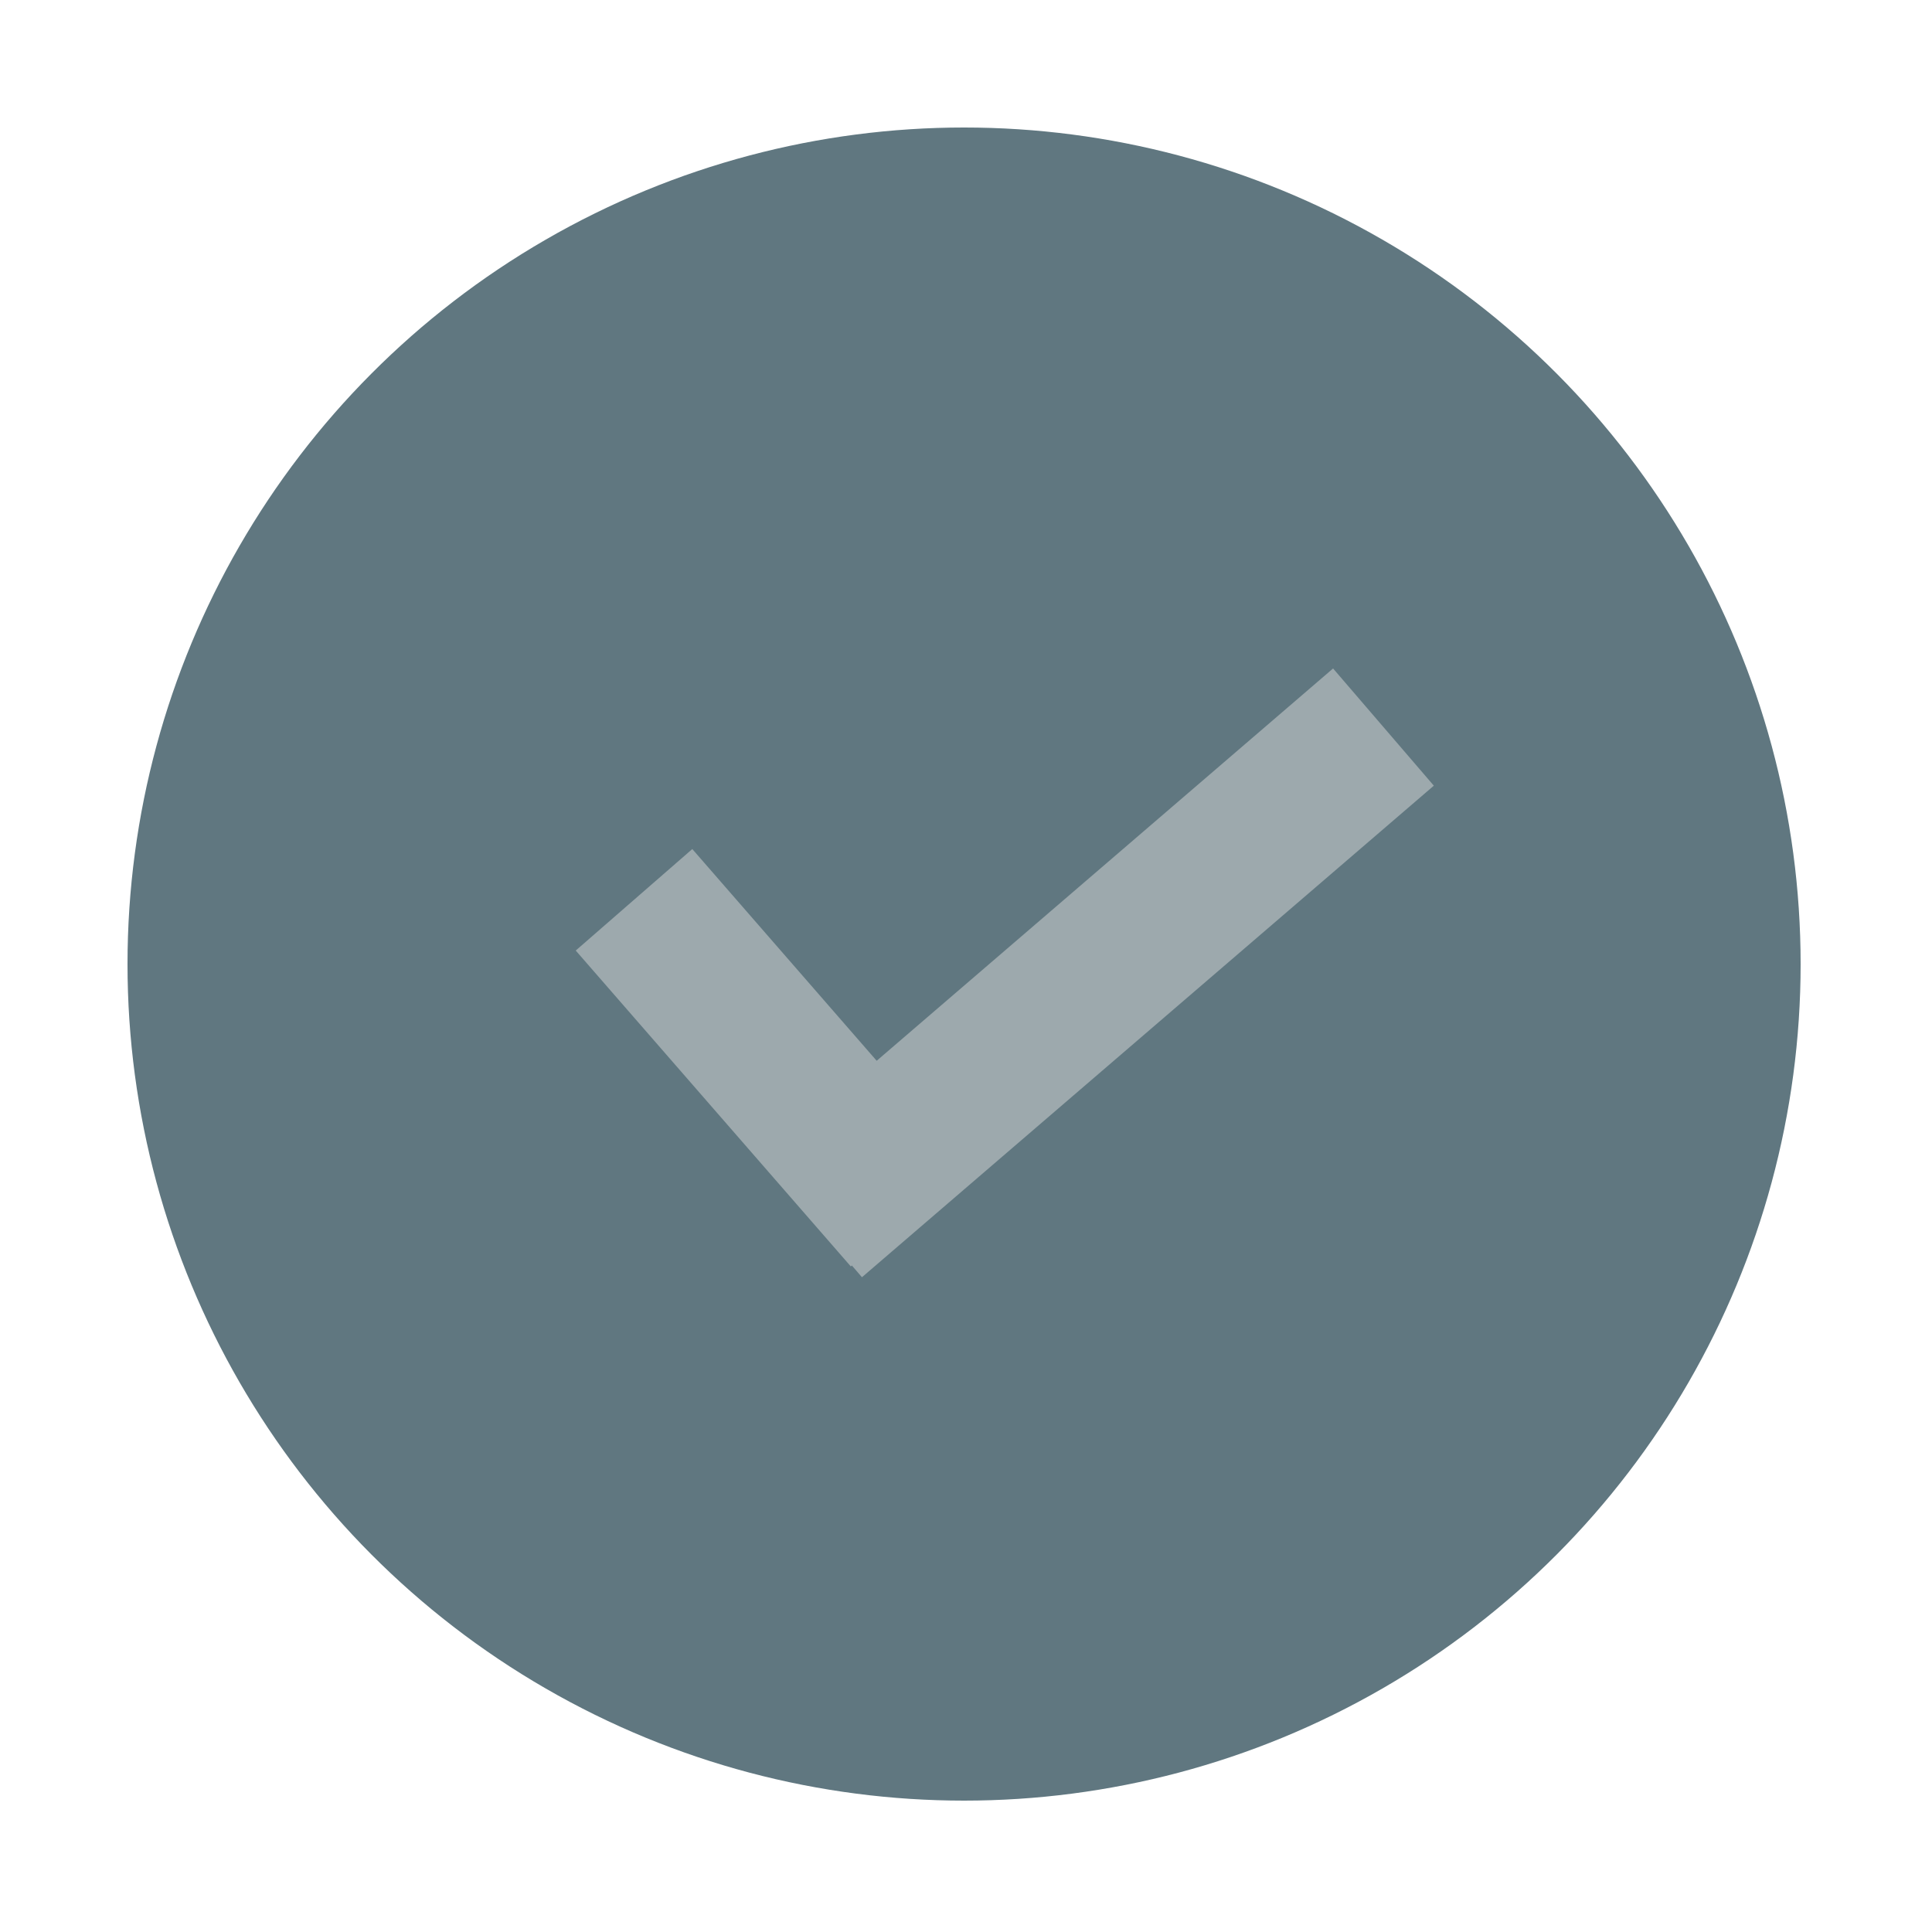<svg width="500" height="500" viewBox="0 0 500 500" fill="none" xmlns="http://www.w3.org/2000/svg">
<circle cx="249.5" cy="249.5" r="216.5" fill="#607780"/>
<line x1="164.083" y1="232.866" x2="235.272" y2="314.616" stroke="#9DA9AD" stroke-width="40"/>
<line x1="358.037" y1="188.167" x2="210.037" y2="315.38" stroke="#9DA9AD" stroke-width="40"/>
</svg>
